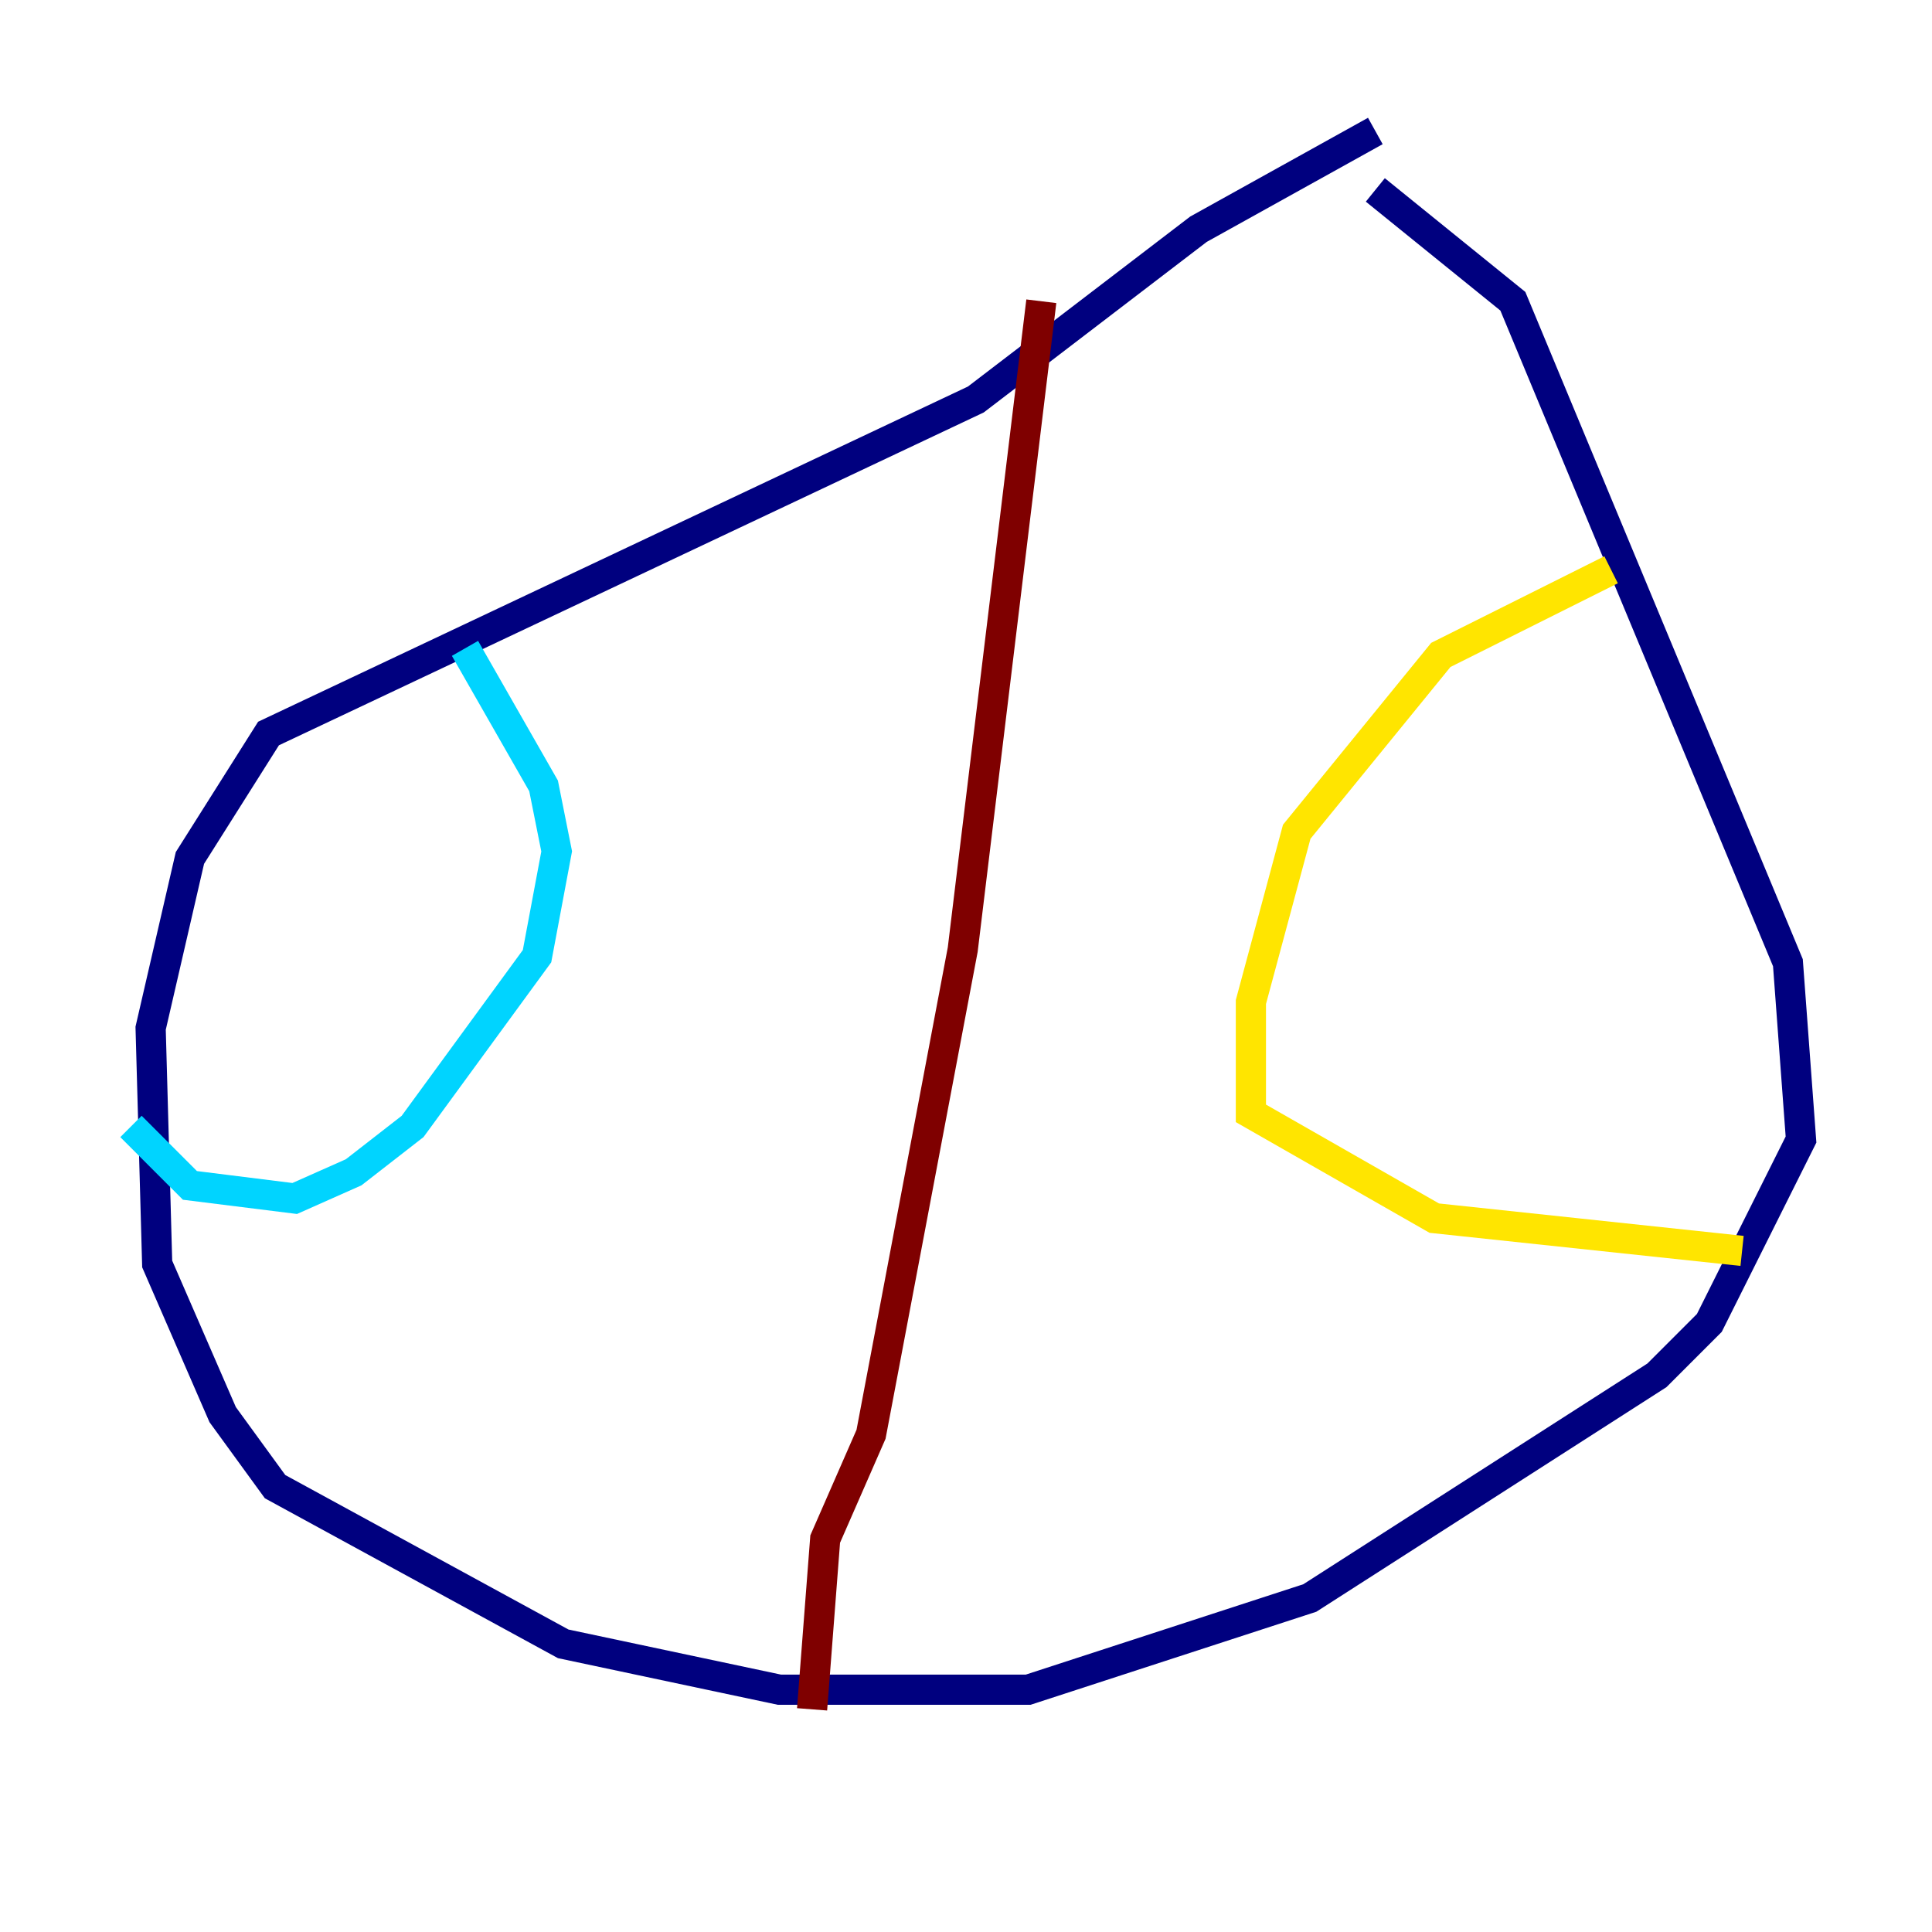 <?xml version="1.0" encoding="utf-8" ?>
<svg baseProfile="tiny" height="128" version="1.2" viewBox="0,0,128,128" width="128" xmlns="http://www.w3.org/2000/svg" xmlns:ev="http://www.w3.org/2001/xml-events" xmlns:xlink="http://www.w3.org/1999/xlink"><defs /><polyline fill="none" points="91.119,8.678 79.403,15.186 64.651,26.468 17.79,48.597 12.583,56.841 9.98,68.122 10.414,83.742 14.752,93.722 18.224,98.495 37.315,108.909 51.634,111.946 68.122,111.946 86.78,105.871 109.776,91.119 113.248,87.647 119.322,75.498 118.454,63.783 100.231,19.959 91.119,12.583" stroke="#00007f" stroke-width="2" /><polyline fill="none" points="8.678,74.63 12.583,78.536 19.525,79.403 23.43,77.668 27.336,74.63 35.58,63.349 36.881,56.407 36.014,52.068 30.807,42.956" stroke="#00d4ff" stroke-width="2" /><polyline fill="none" points="106.739,37.749 95.458,43.39 85.912,55.105 82.875,66.386 82.875,73.763 95.024,80.705 115.417,82.875" stroke="#ffe500" stroke-width="2" /><polyline fill="none" points="68.99,19.959 63.783,62.915 57.709,95.024 54.671,101.966 53.803,113.248" stroke="#7f0000" stroke-width="2" /></svg>